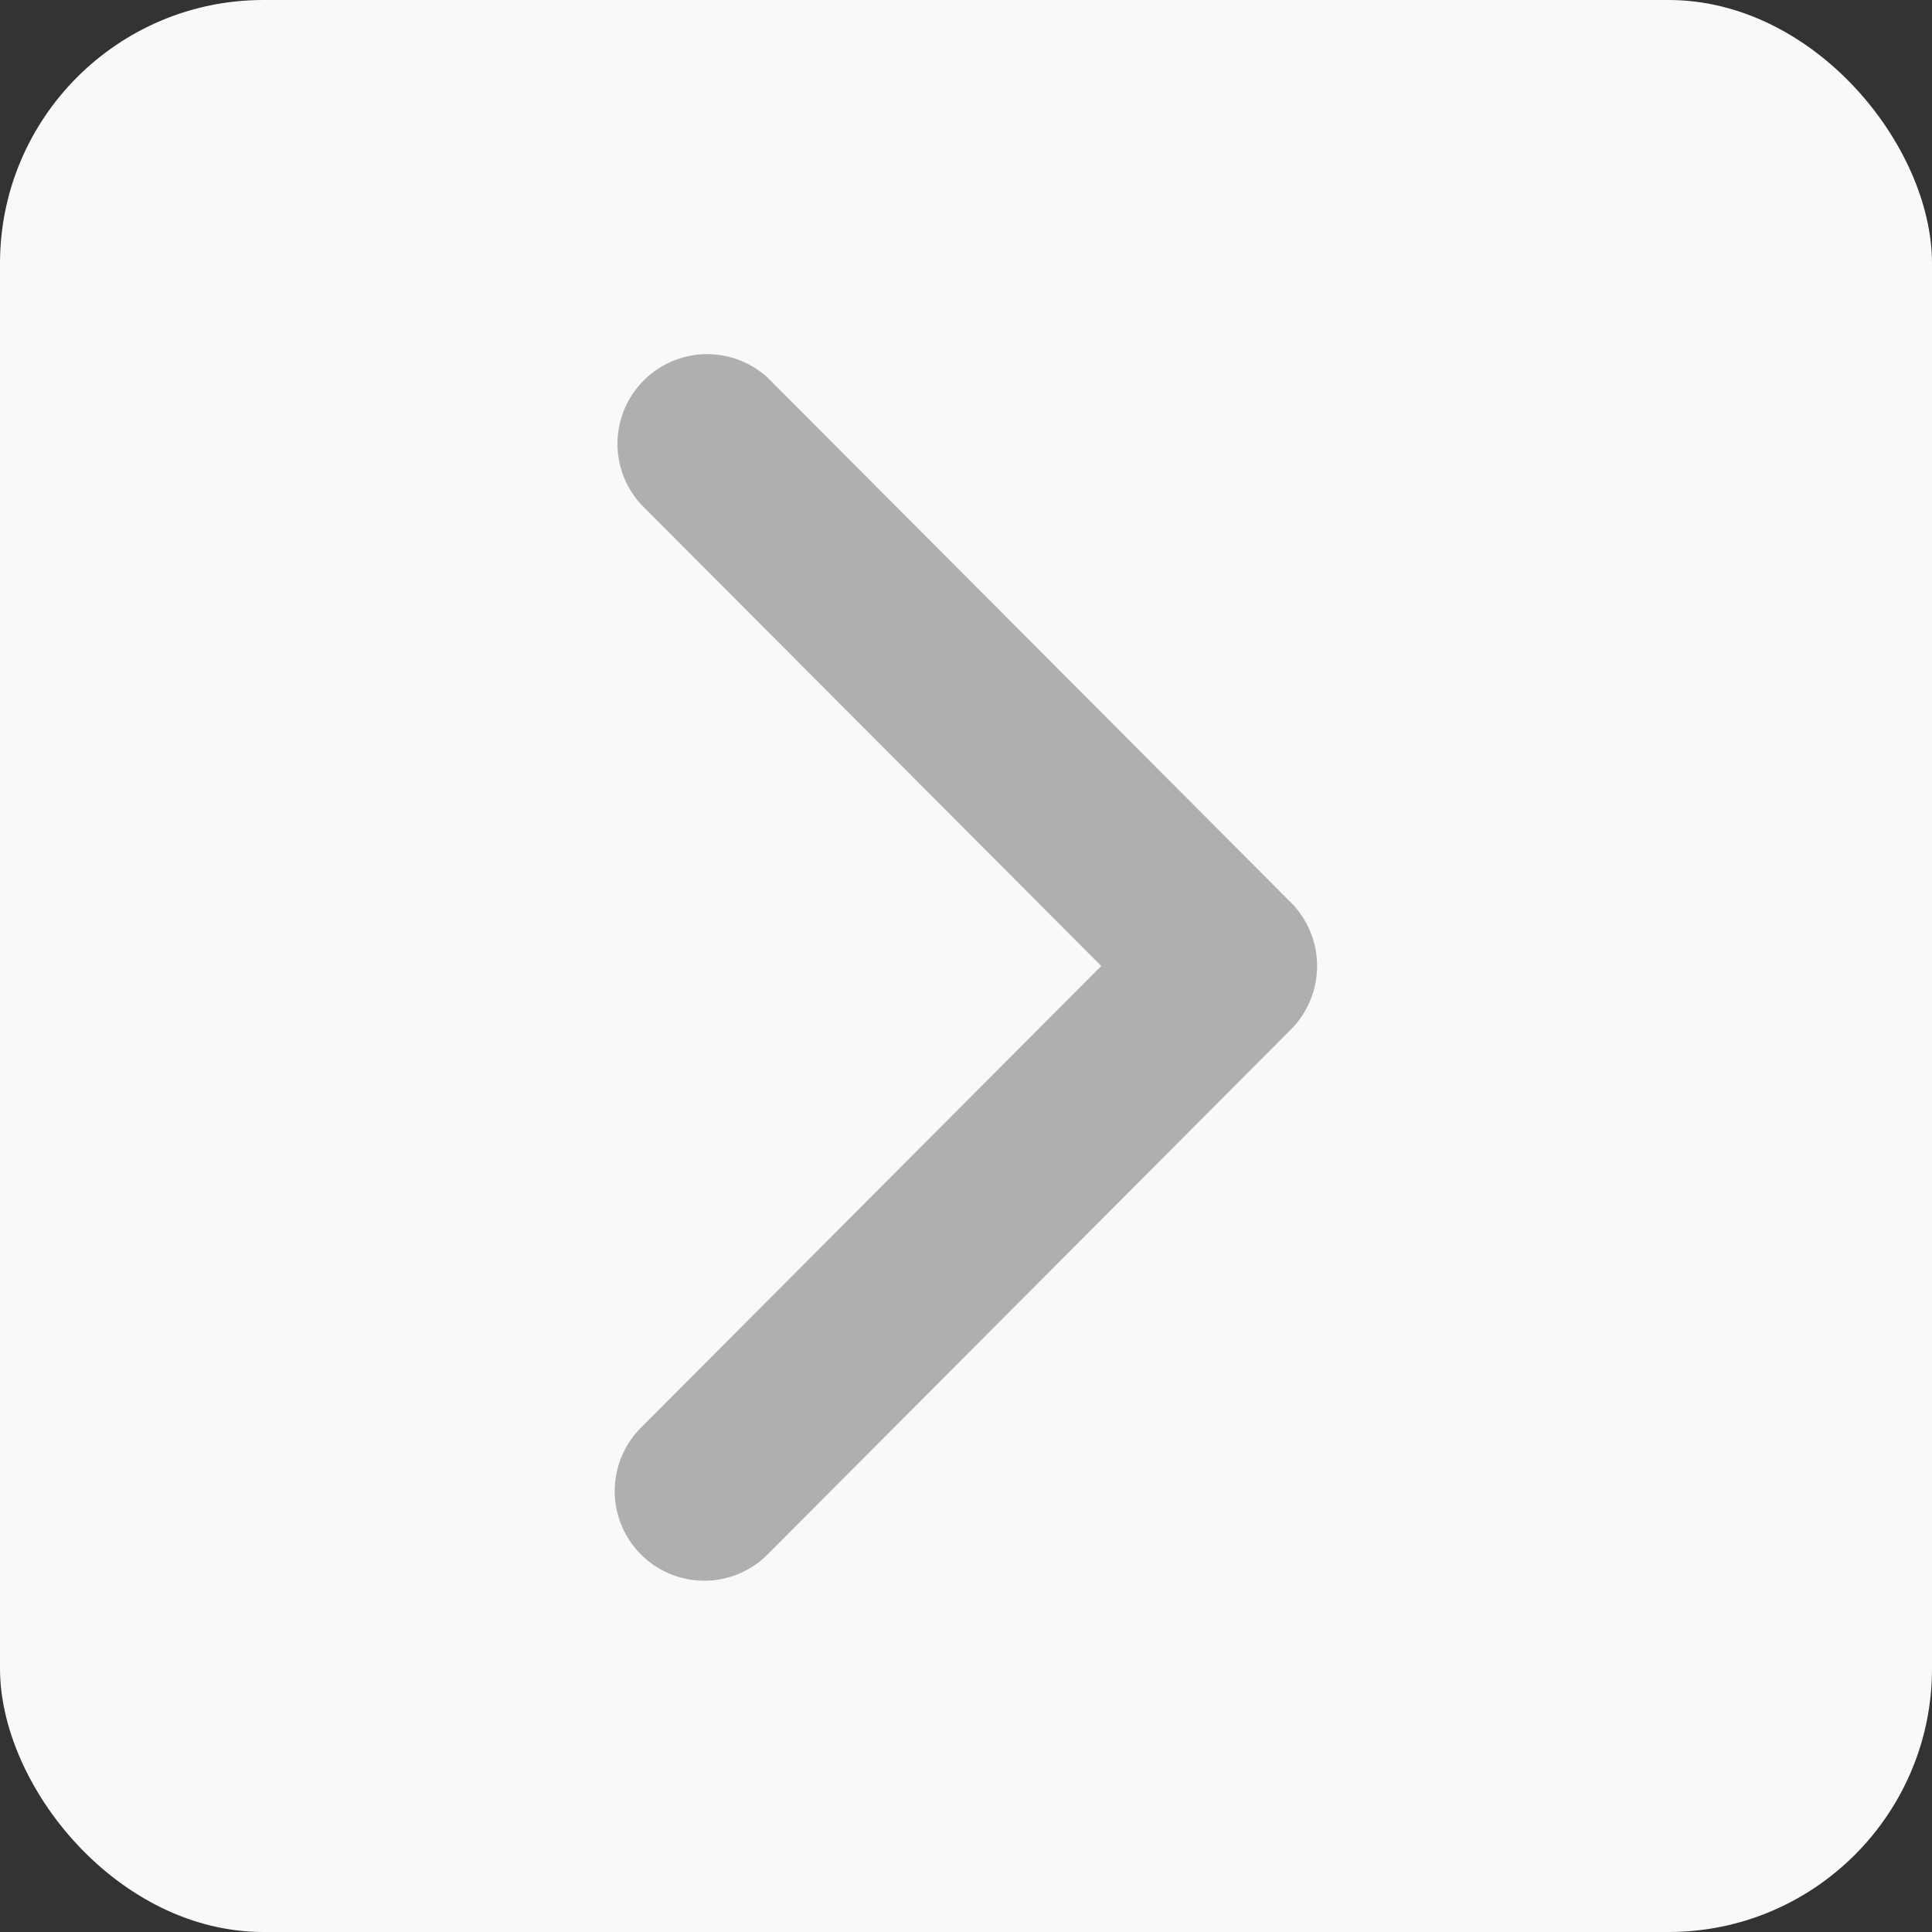 <svg data-name="Component 1192 – 3" height="22" id="Component_1192_3" viewBox="0 0 22 22" width="22"
     xmlns="http://www.w3.org/2000/svg">
  <rect x="0" y="0" width="22" height="22" fill="#333333" stroke="none"/>
  <rect data-name="Rectangle 1473" fill="#f9f9f9" height="22" id="Rectangle_1473" rx="3" width="22"/>
  <path
    d="M7.7,6.277,1.741.3A1.021,1.021,0,0,0,.3,1.744L5.54,7,.3,12.256A1.021,1.021,0,0,0,1.019,14a1.014,1.014,0,0,0,.722-.3L7.7,7.723a1.026,1.026,0,0,0,0-1.446Z"
    data-name="Path 2281"
    fill="#919191"
    id="Path_2281" opacity="0.7" transform="translate(7 4)"/>
</svg>
